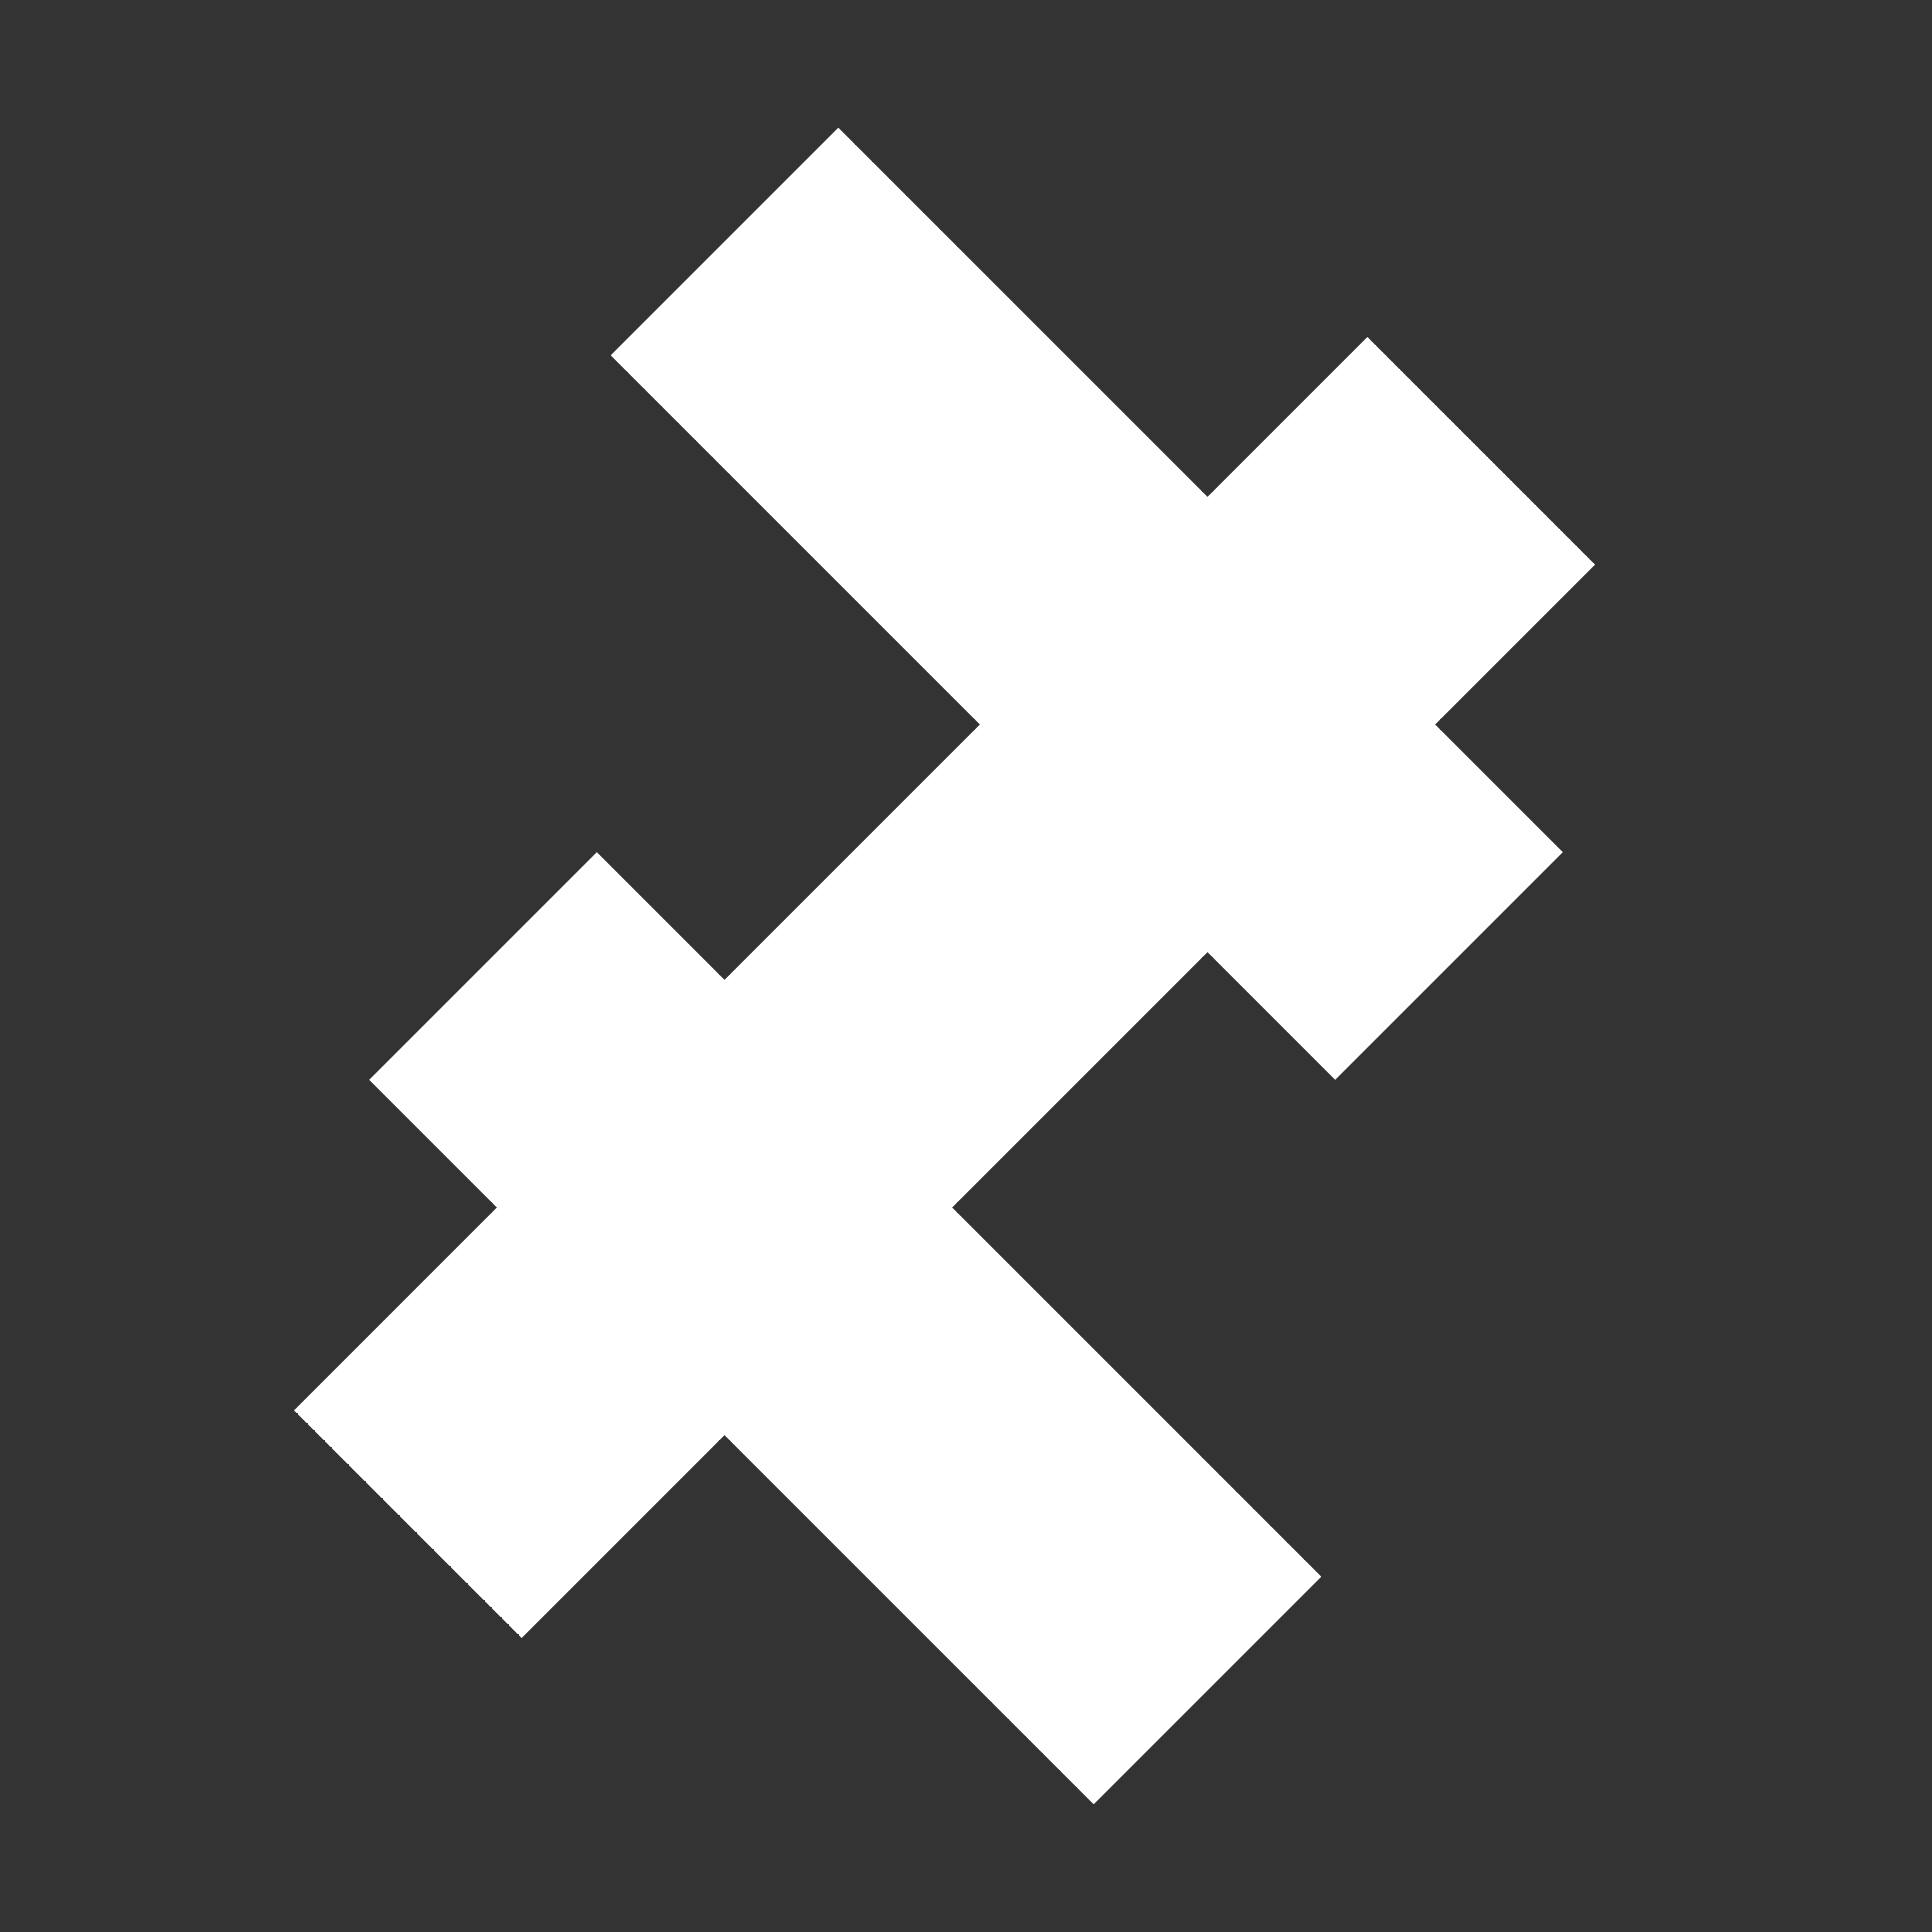 <svg width="96" height="96" viewBox="0 0 96 96" fill="none" xmlns="http://www.w3.org/2000/svg">
<rect x="0" y="0" width="96" height="96" fill="#333333" stroke="none"/>
<path d="M20.268 75.733L73.601 22.4" stroke="white" stroke-width="16"/>
<path d="M72 48L36 12" stroke="white" stroke-width="16"/>
<path d="M60 84L24 48" stroke="white" stroke-width="16"/>
</svg>
